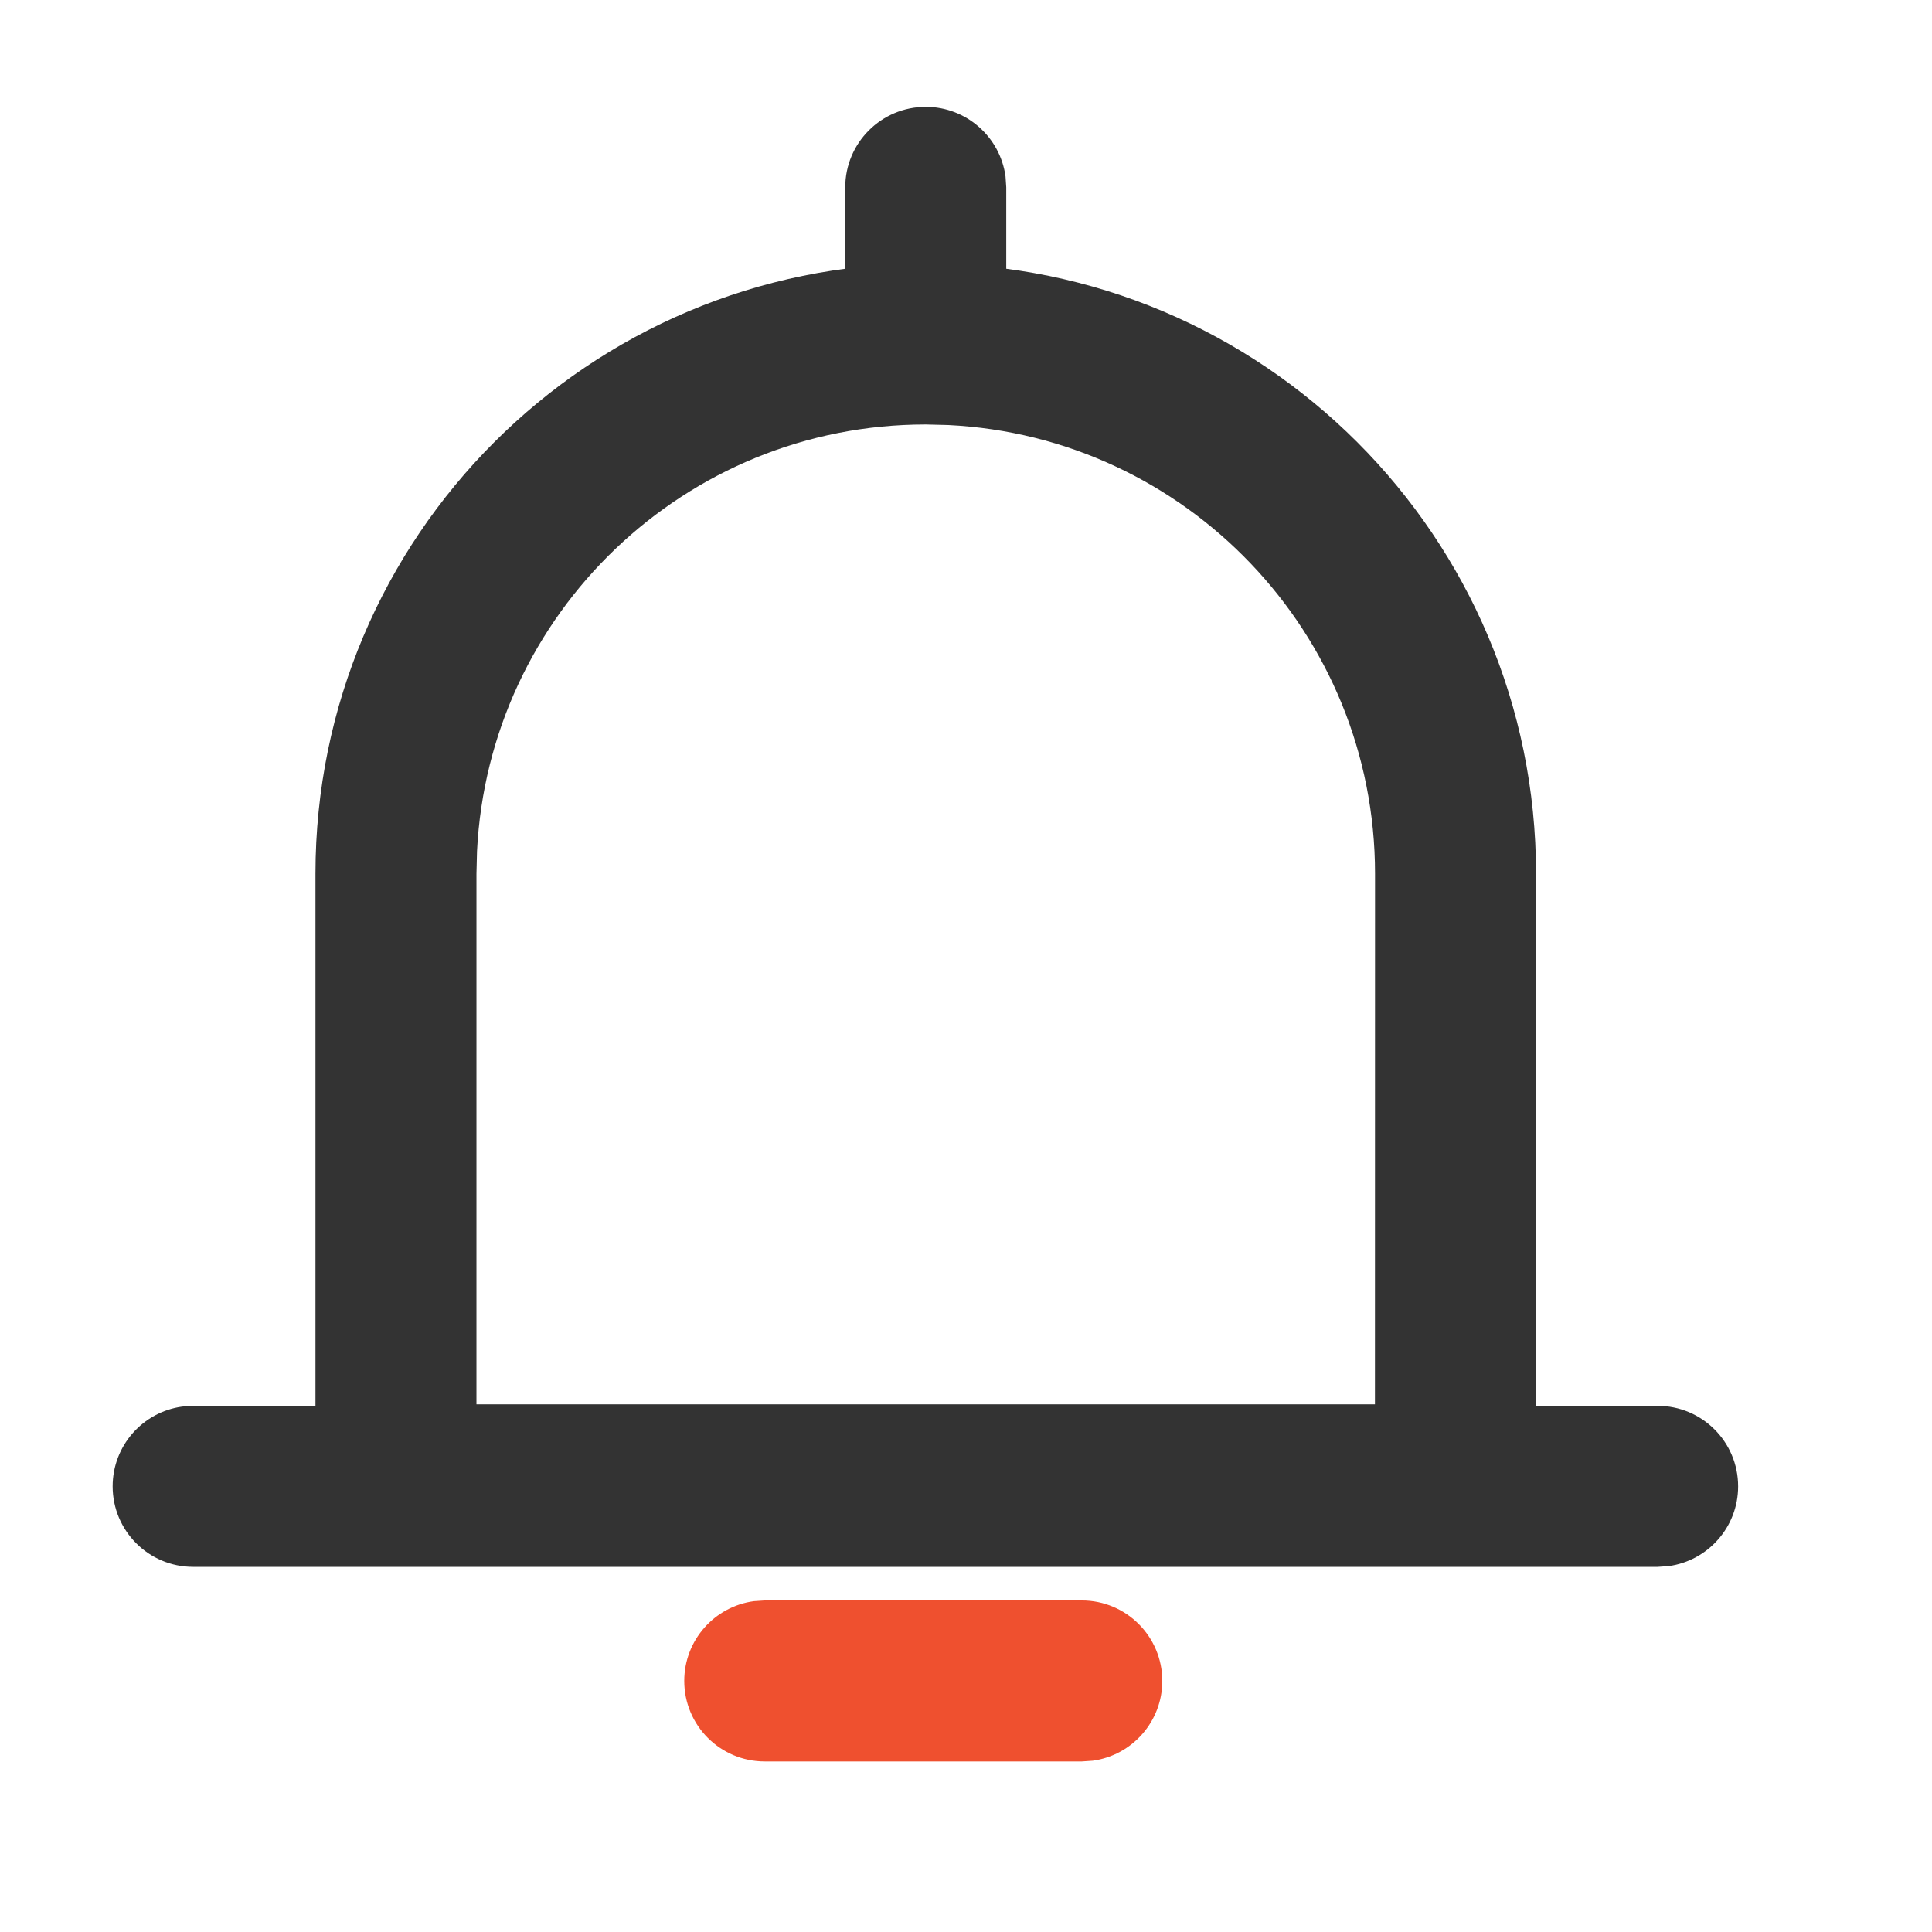 <?xml version="1.0" standalone="no"?><!DOCTYPE svg PUBLIC "-//W3C//DTD SVG 1.1//EN" "http://www.w3.org/Graphics/SVG/1.1/DTD/svg11.dtd"><svg class="icon" width="32px" height="32.00px" viewBox="0 0 1024 1024" version="1.1" xmlns="http://www.w3.org/2000/svg"><path d="M490.667 139.65c178.645 0 323.465 144.82 323.465 323.466V829.71h-646.93V463.116c0-178.645 144.82-323.466 323.465-323.466z m0 85.333c-127.532 0-231.648 100.252-237.841 226.247l-0.291 11.886-0.005 281.218h476.217l0.052-281.218c0-127.532-100.252-231.648-226.247-237.841l-11.885-0.292z" fill="#333333" /><path d="M878.576 745.134c23.564 0 42.667 19.102 42.667 42.667 0 21.6-16.052 39.452-36.877 42.277l-5.79 0.39H102.373c-23.564 0-42.666-19.103-42.666-42.667 0-21.6 16.051-39.452 36.877-42.278l5.79-0.39h776.202z" fill="#333333" /><path d="M573.376 848.27c23.565 0 42.667 19.103 42.667 42.667 0 21.6-16.051 39.452-36.877 42.277l-5.79 0.39H405.333c-23.564 0-42.666-19.103-42.666-42.667 0-21.6 16.051-39.452 36.877-42.277l5.79-0.39h168.042z" fill="#EF502F" /><path d="M490.667 56.631c21.6 0 39.452 16.051 42.277 36.877l0.39 5.79v80.705c0 23.564-19.103 42.666-42.667 42.666-21.6 0-39.452-16.051-42.278-36.877l-0.389-5.79V99.299c0-23.564 19.103-42.667 42.667-42.667z" fill="#333333" /></svg>